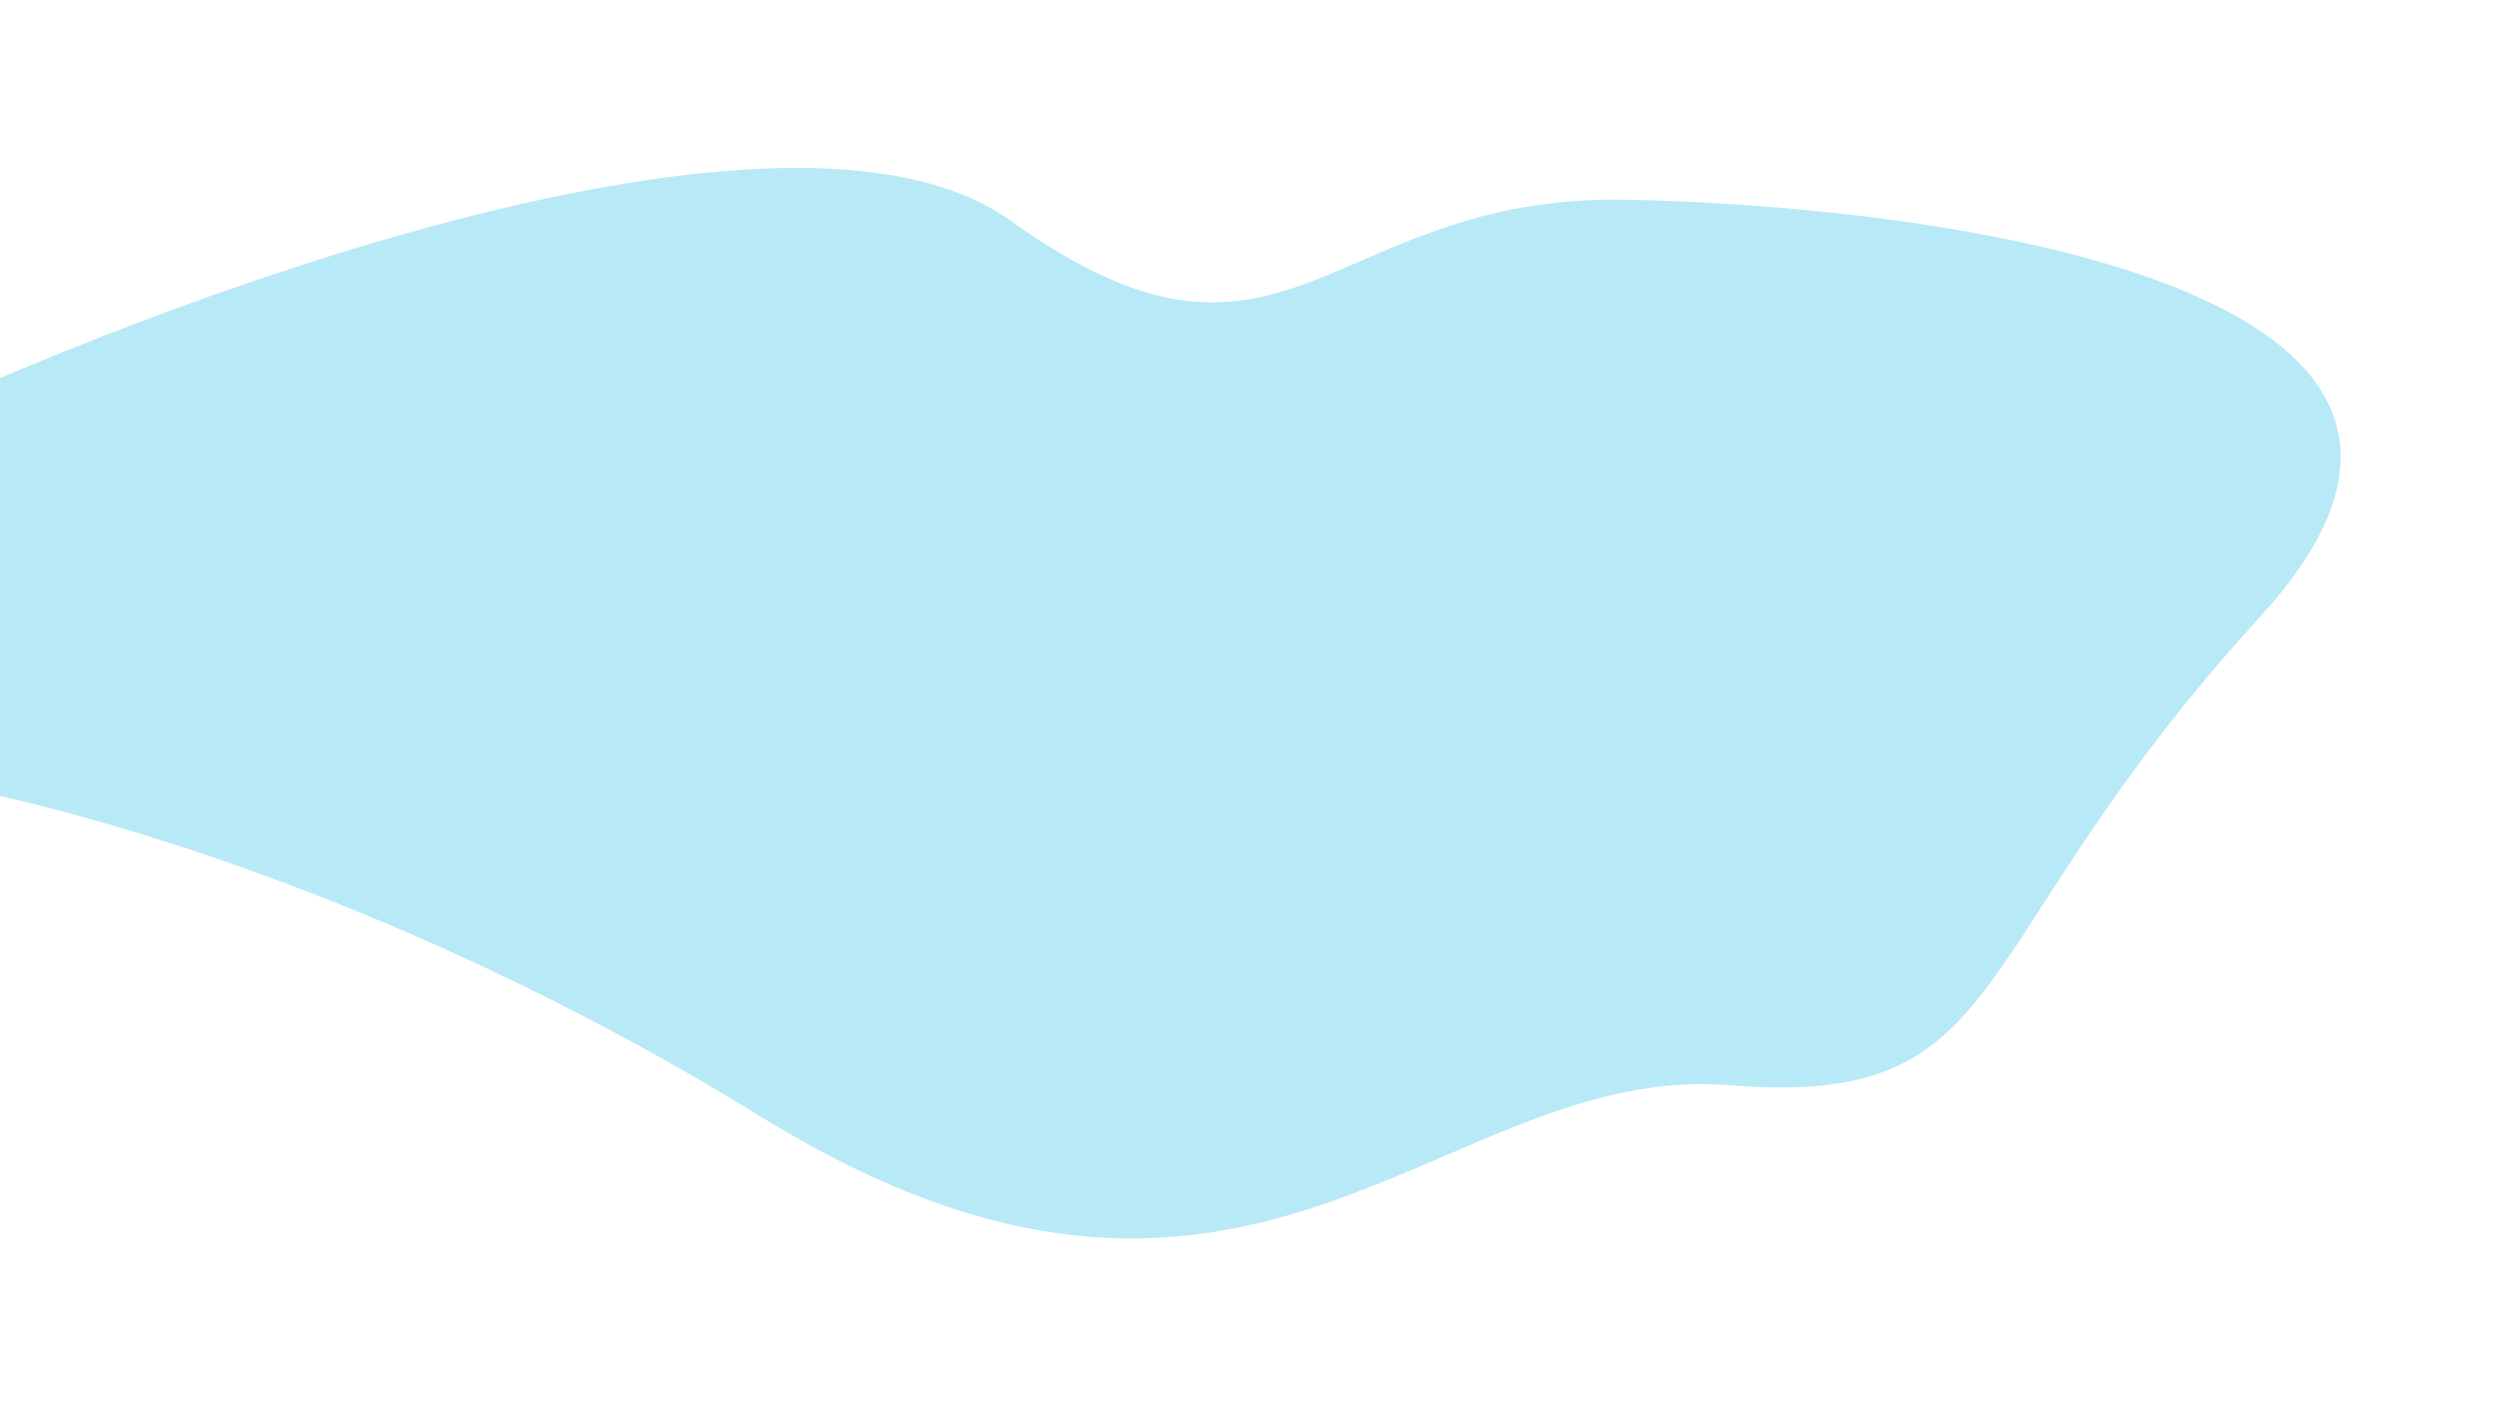 <svg width="1920" height="1080" viewBox="0 0 1920 1080" fill="none" xmlns="http://www.w3.org/2000/svg">
<rect x="0" y="0" width="1920" height="1080" fill="#333333" stroke="none"/>
<g clip-path="url(#clip0_2_2)">
<rect width="1920" height="1080" fill="white"/>
<path d="M776 169.411C606.4 47.811 121.333 229.411 -100 335.411V593.411C2.667 604.078 283.2 671.811 584 857.411C960 1089.41 1106 815.411 1328 833.411C1550 851.411 1502 729.411 1736 473.411C1970 217.411 1478 157.411 1248 153.411C1018 149.411 988 321.411 776 169.411Z" fill="#73D5EF" fill-opacity="0.5"/>
</g>
<defs>
<clipPath id="clip0_2_2">
<rect width="1920" height="1080" fill="white"/>
</clipPath>
</defs>
</svg>
